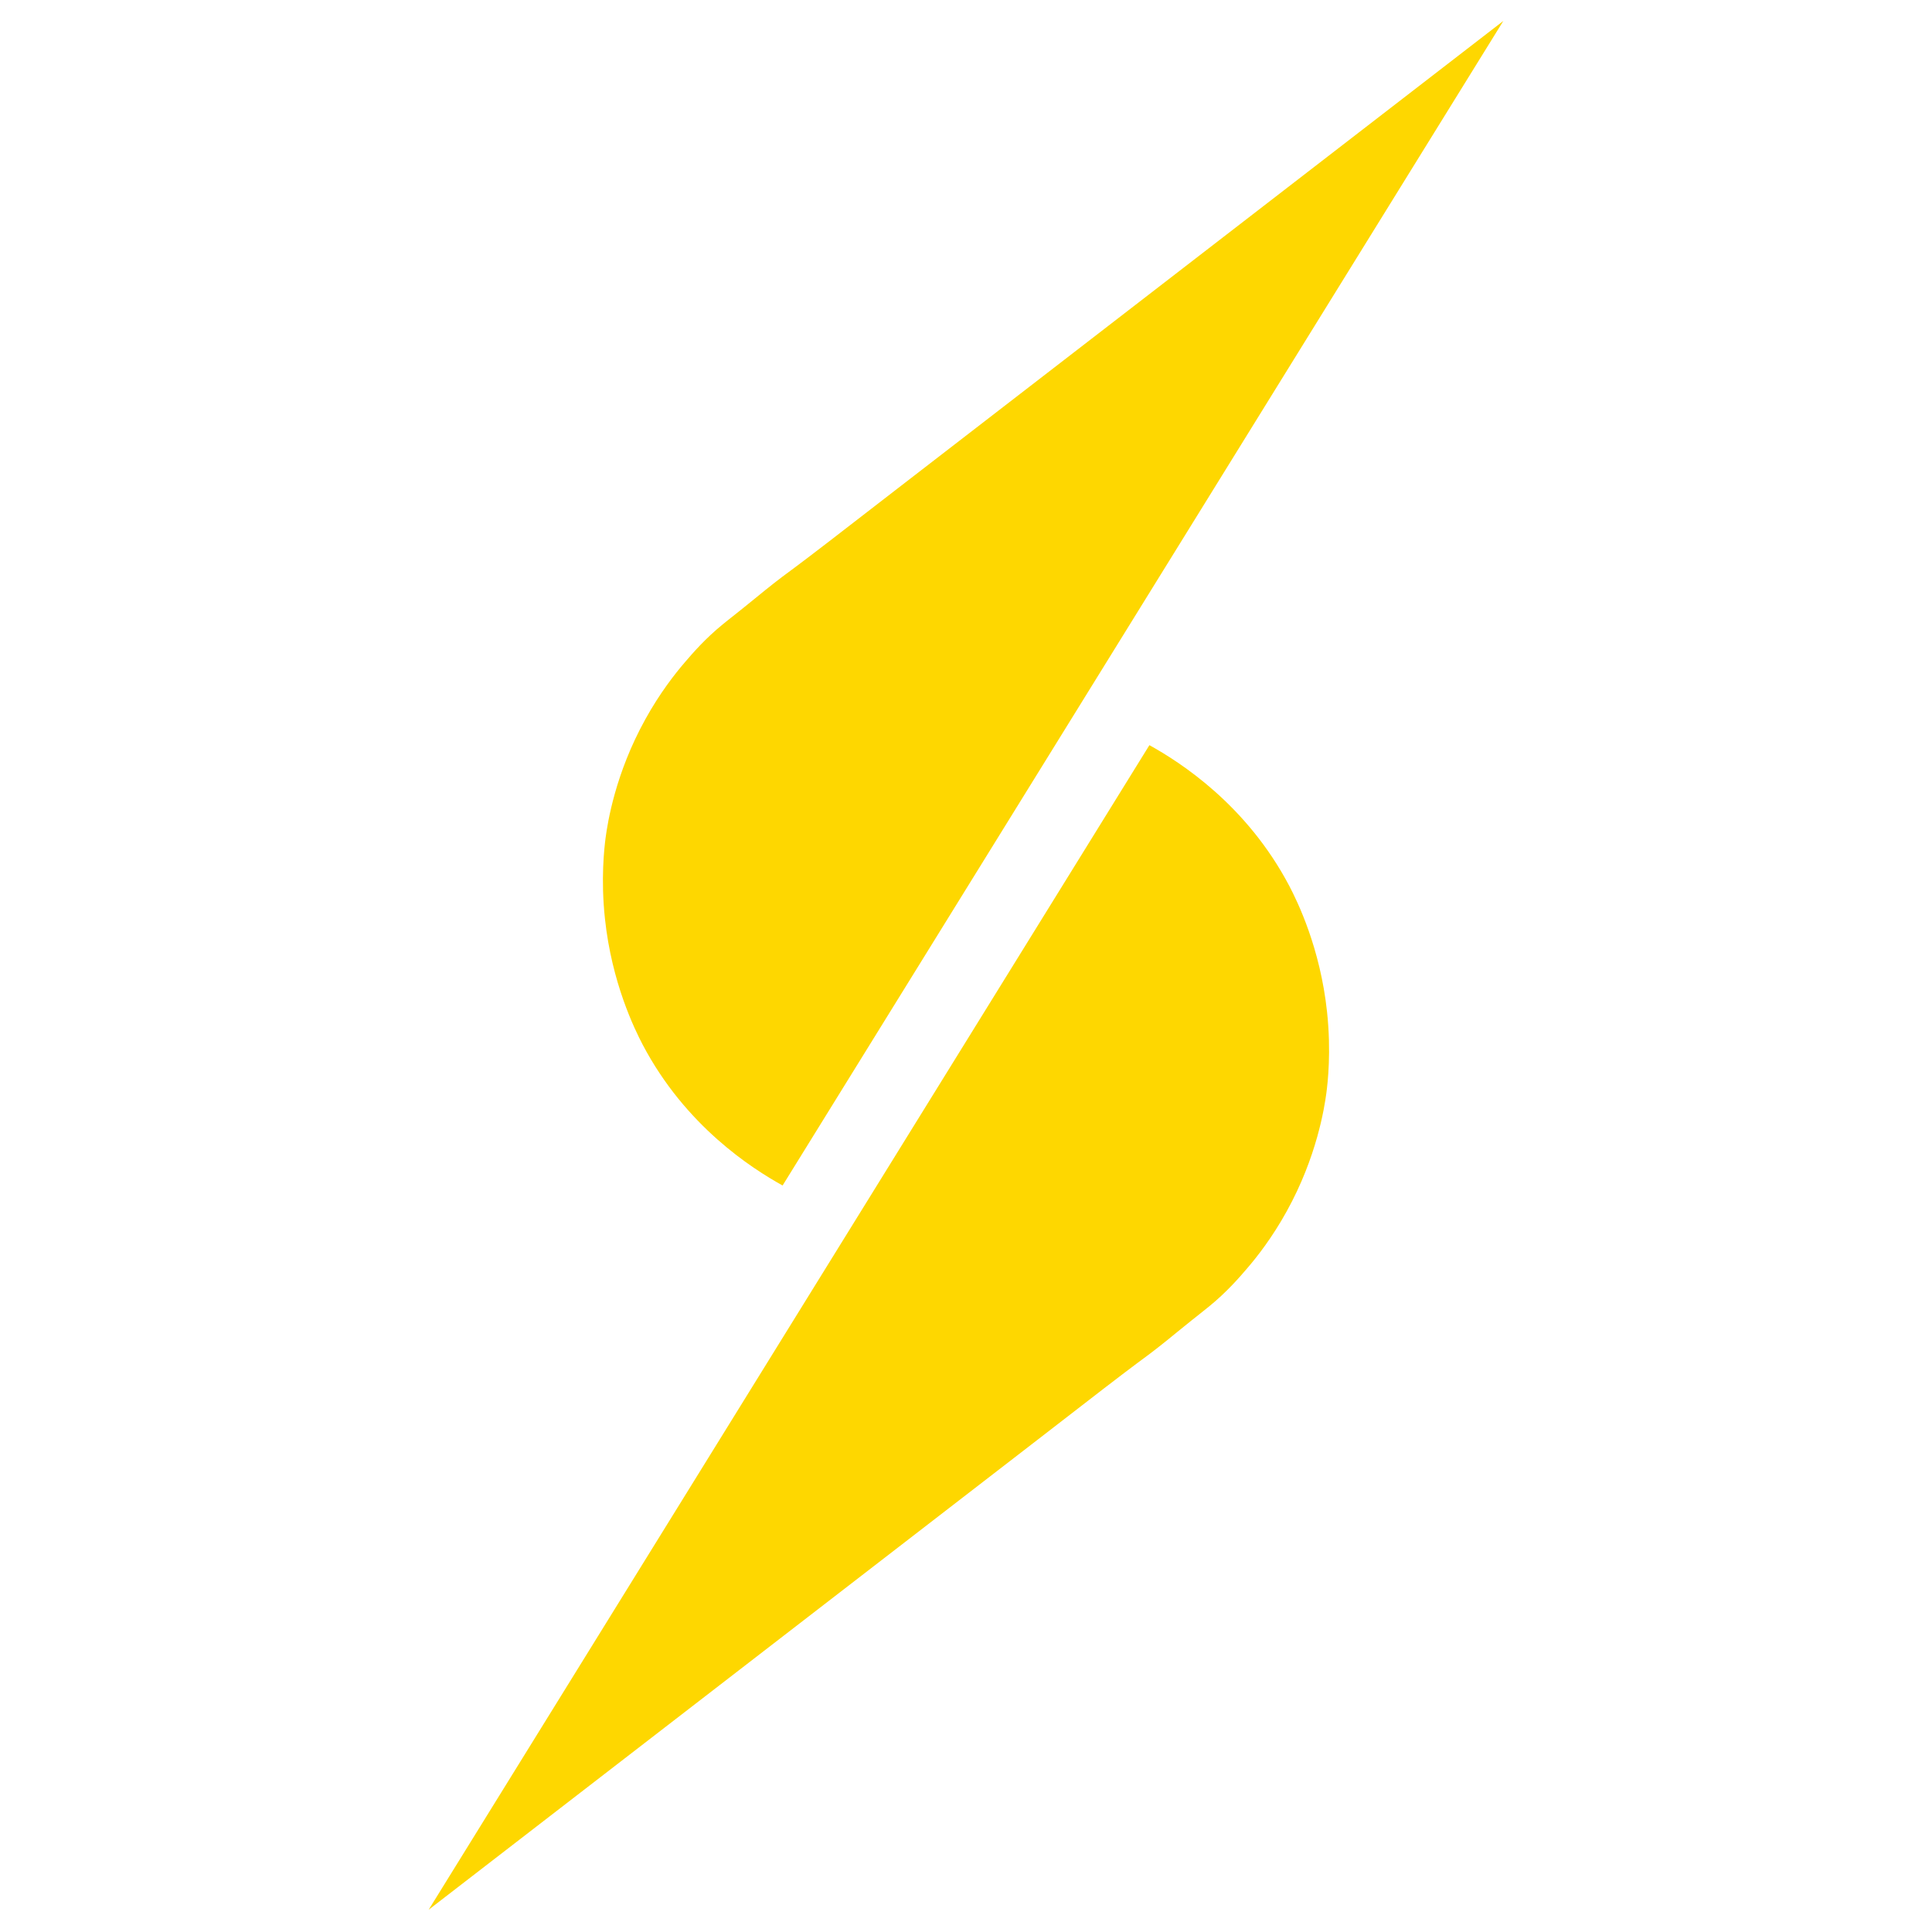 <?xml version="1.0" encoding="utf-8"?>
<!-- Generator: Adobe Illustrator 22.1.0, SVG Export Plug-In . SVG Version: 6.00 Build 0)  -->
<svg version="1.1" id="Layer_1" xmlns="http://www.w3.org/2000/svg" xmlns:xlink="http://www.w3.org/1999/xlink" x="0px" y="0px"
	 viewBox="0 0 1440 1440" style="enable-background:new 0 0 1440 1440;" xml:space="preserve">
<style type="text/css">
	.st0{fill:#FED700;}
</style>
<path class="st0" d="M1120.5,15.6c-179.1,289.3-358.1,578.7-537.2,868c-22.9-12.7-72.4-44.3-104.3-105c-6-11.5-23-46-28.1-93.8
	c-3.2-29.8-0.5-52.8,0.5-60.5c1.5-11,7.1-47.6,29.6-88.2c10.7-19.4,22-33.8,29.4-42.4c5.8-6.8,15.3-17.8,28.6-28.6
	c2.4-2,5.3-4.2,13.3-10.6c9.5-7.6,12.4-10.1,18-14.6c9.8-7.9,17-13.2,21.8-16.7c10.1-7.5,31.1-23.6,79.6-61.2
	C821.3,246.5,970.9,131.1,1120.5,15.6z"/>
<path class="st0" d="M319.5,1423.4c179.1-289.3,358.1-578.7,537.2-868c22.9,12.7,72.4,44.3,104.3,105c6,11.5,23,46,28.1,93.8
	c3.2,29.8,0.5,52.8-0.5,60.5c-1.5,11-7.1,47.6-29.6,88.2c-10.7,19.4-22,33.8-29.4,42.4c-5.8,6.8-15.3,17.8-28.6,28.6
	c-2.4,2-5.3,4.2-13.3,10.6c-9.5,7.6-12.4,10.1-18,14.6c-9.8,7.9-17,13.2-21.8,16.7c-10.1,7.5-31.1,23.6-79.6,61.2
	C618.7,1192.4,469.1,1307.9,319.5,1423.4z"/>
</svg>
